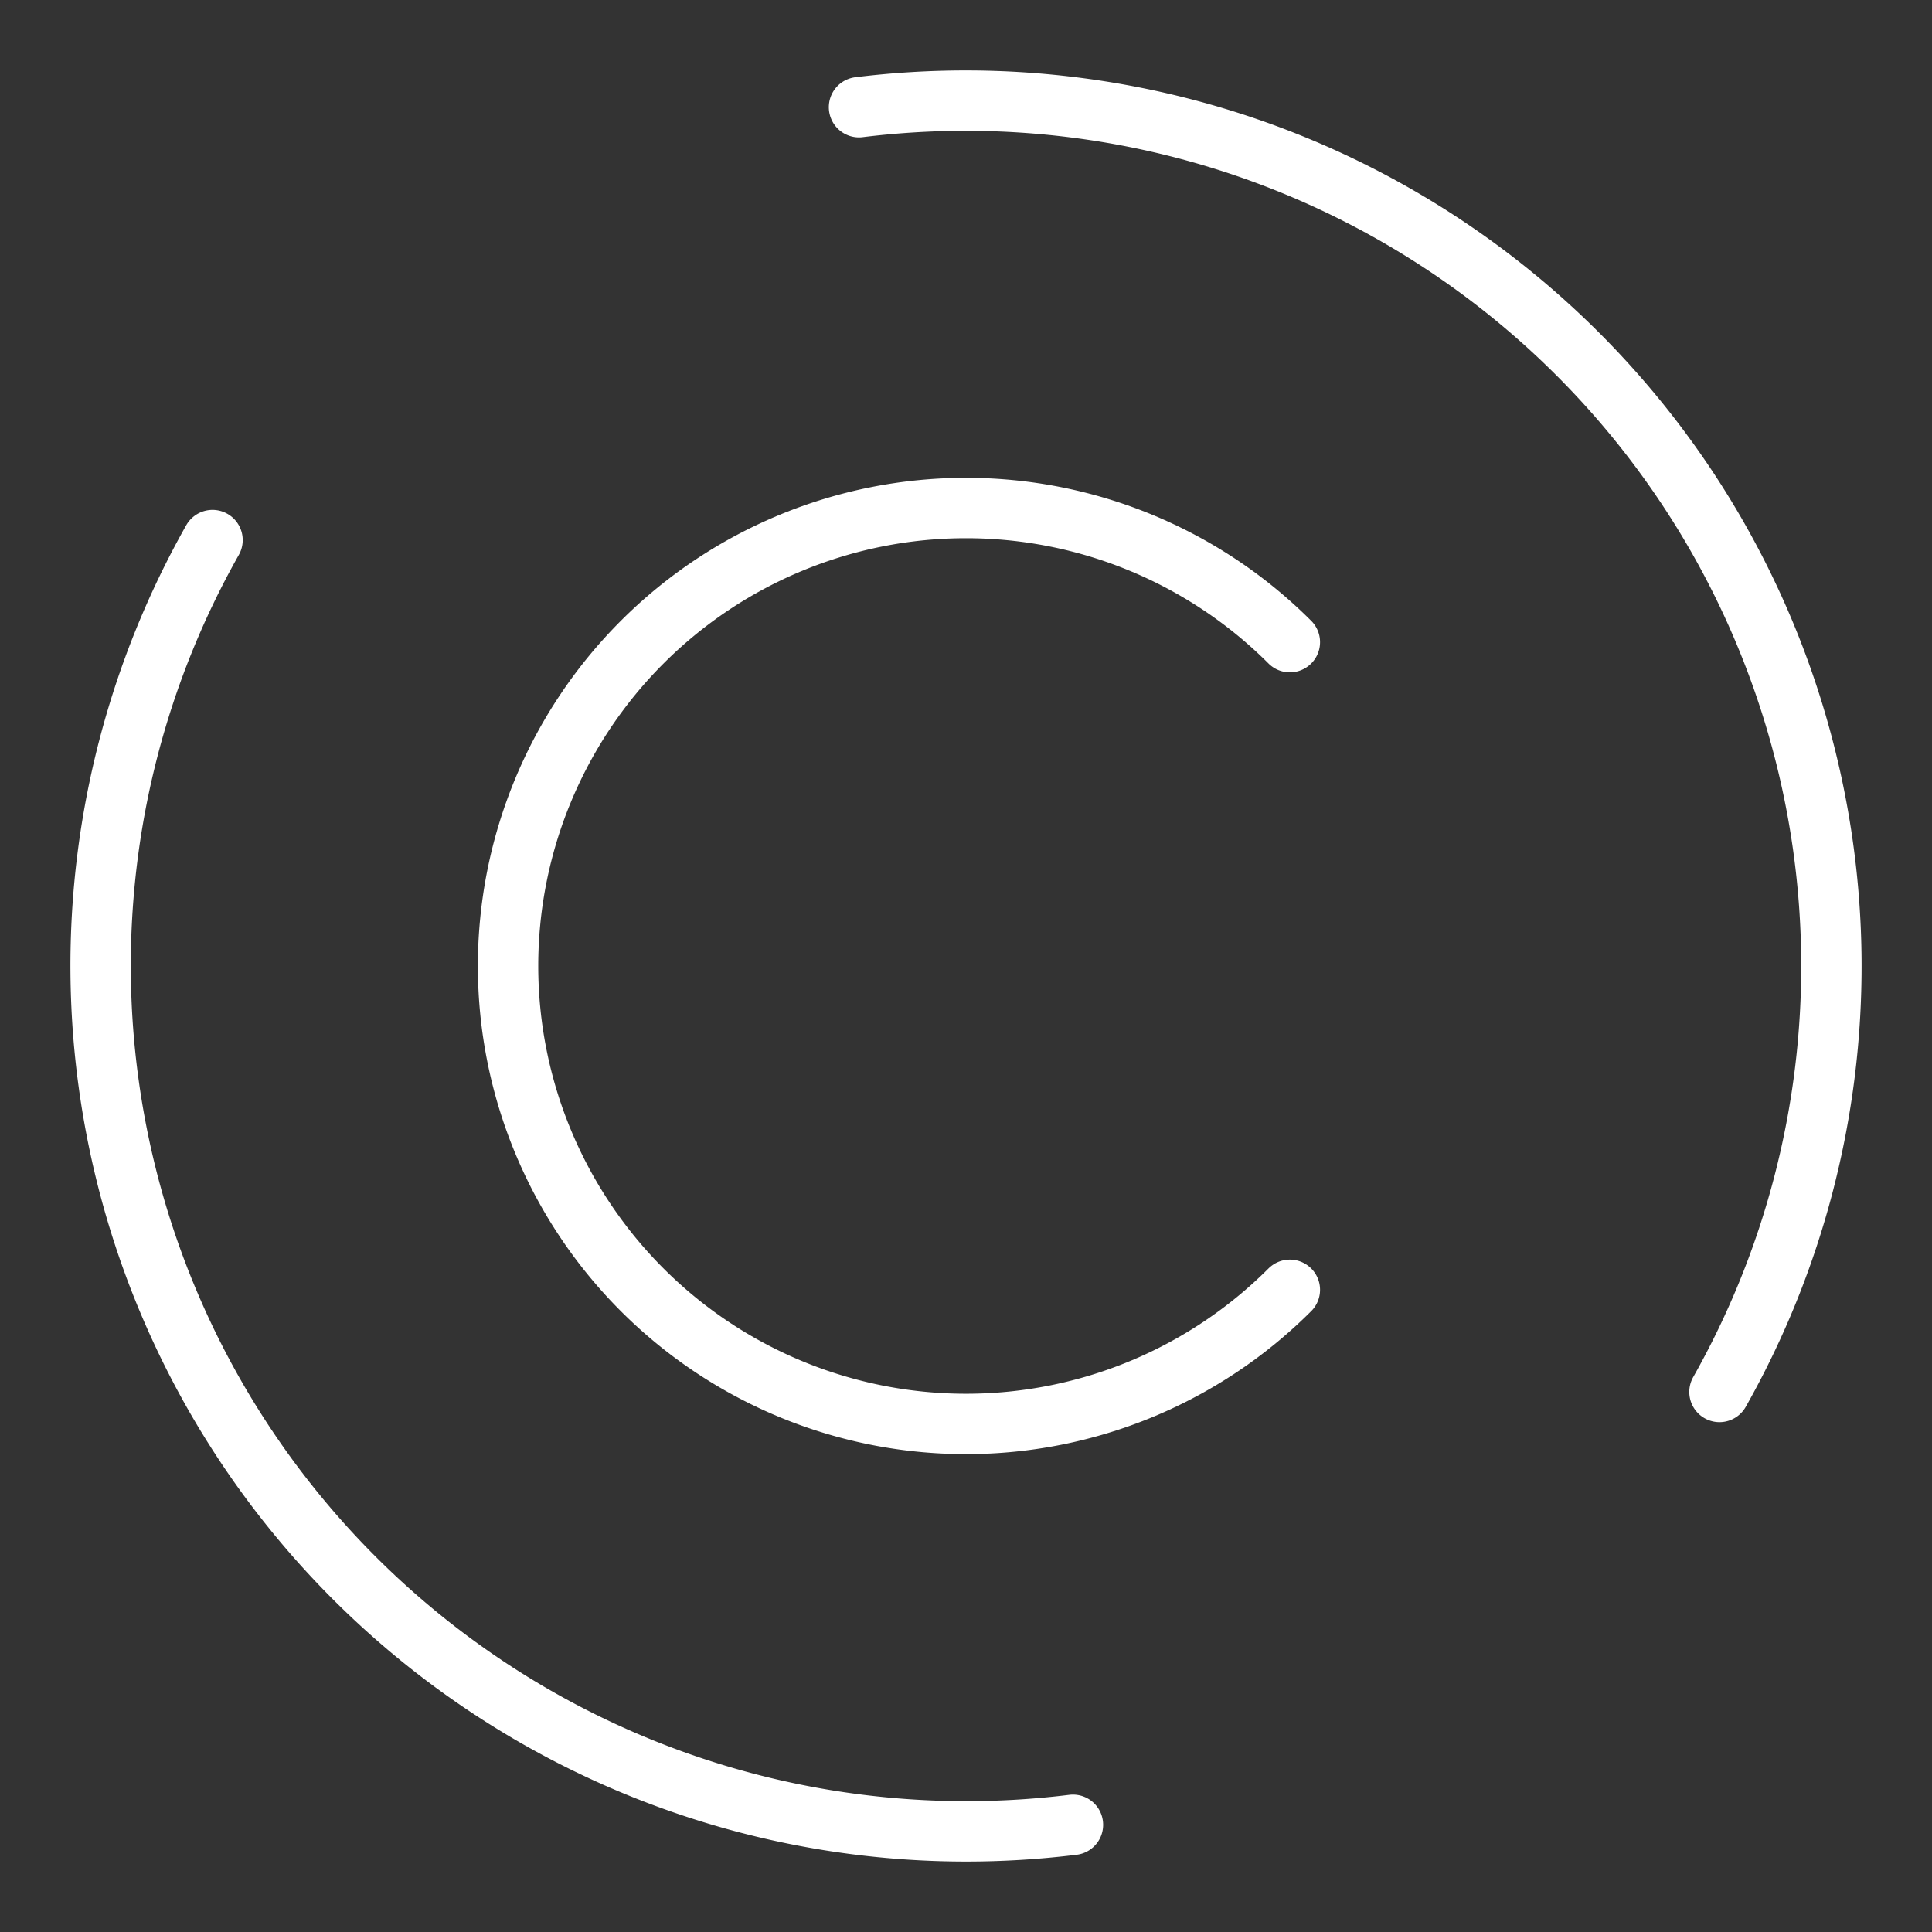 <ns0:svg xmlns:ns0="http://www.w3.org/2000/svg" viewBox="0 0 48 48" style="stroke-width:1.5px"><ns0:rect x="0" y="0" width="48" height="48" fill="#333333" stroke="none"/><ns0:defs style="stroke-width:1.5px"><ns0:style style="stroke-width:1.5px">.a{fill:none;stroke:#fff;stroke-linecap:round;stroke-linejoin:round;}</ns0:style></ns0:defs><ns0:path class="a" d="M5.28,13.418A21.506,21.506,0,0,0,24,45.5a21.717,21.717,0,0,0,2.657-.163" style="stroke-width:1.5px" /><ns0:path class="a" d="M42.72,34.583A21.506,21.506,0,0,0,24,2.5a21.714,21.714,0,0,0-2.658.163" style="stroke-width:1.5px" /><ns0:path class="a" d="M32.046,15.954a11.378,11.378,0,1,0,0,16.091" style="stroke-width:1.5px" /></ns0:svg>